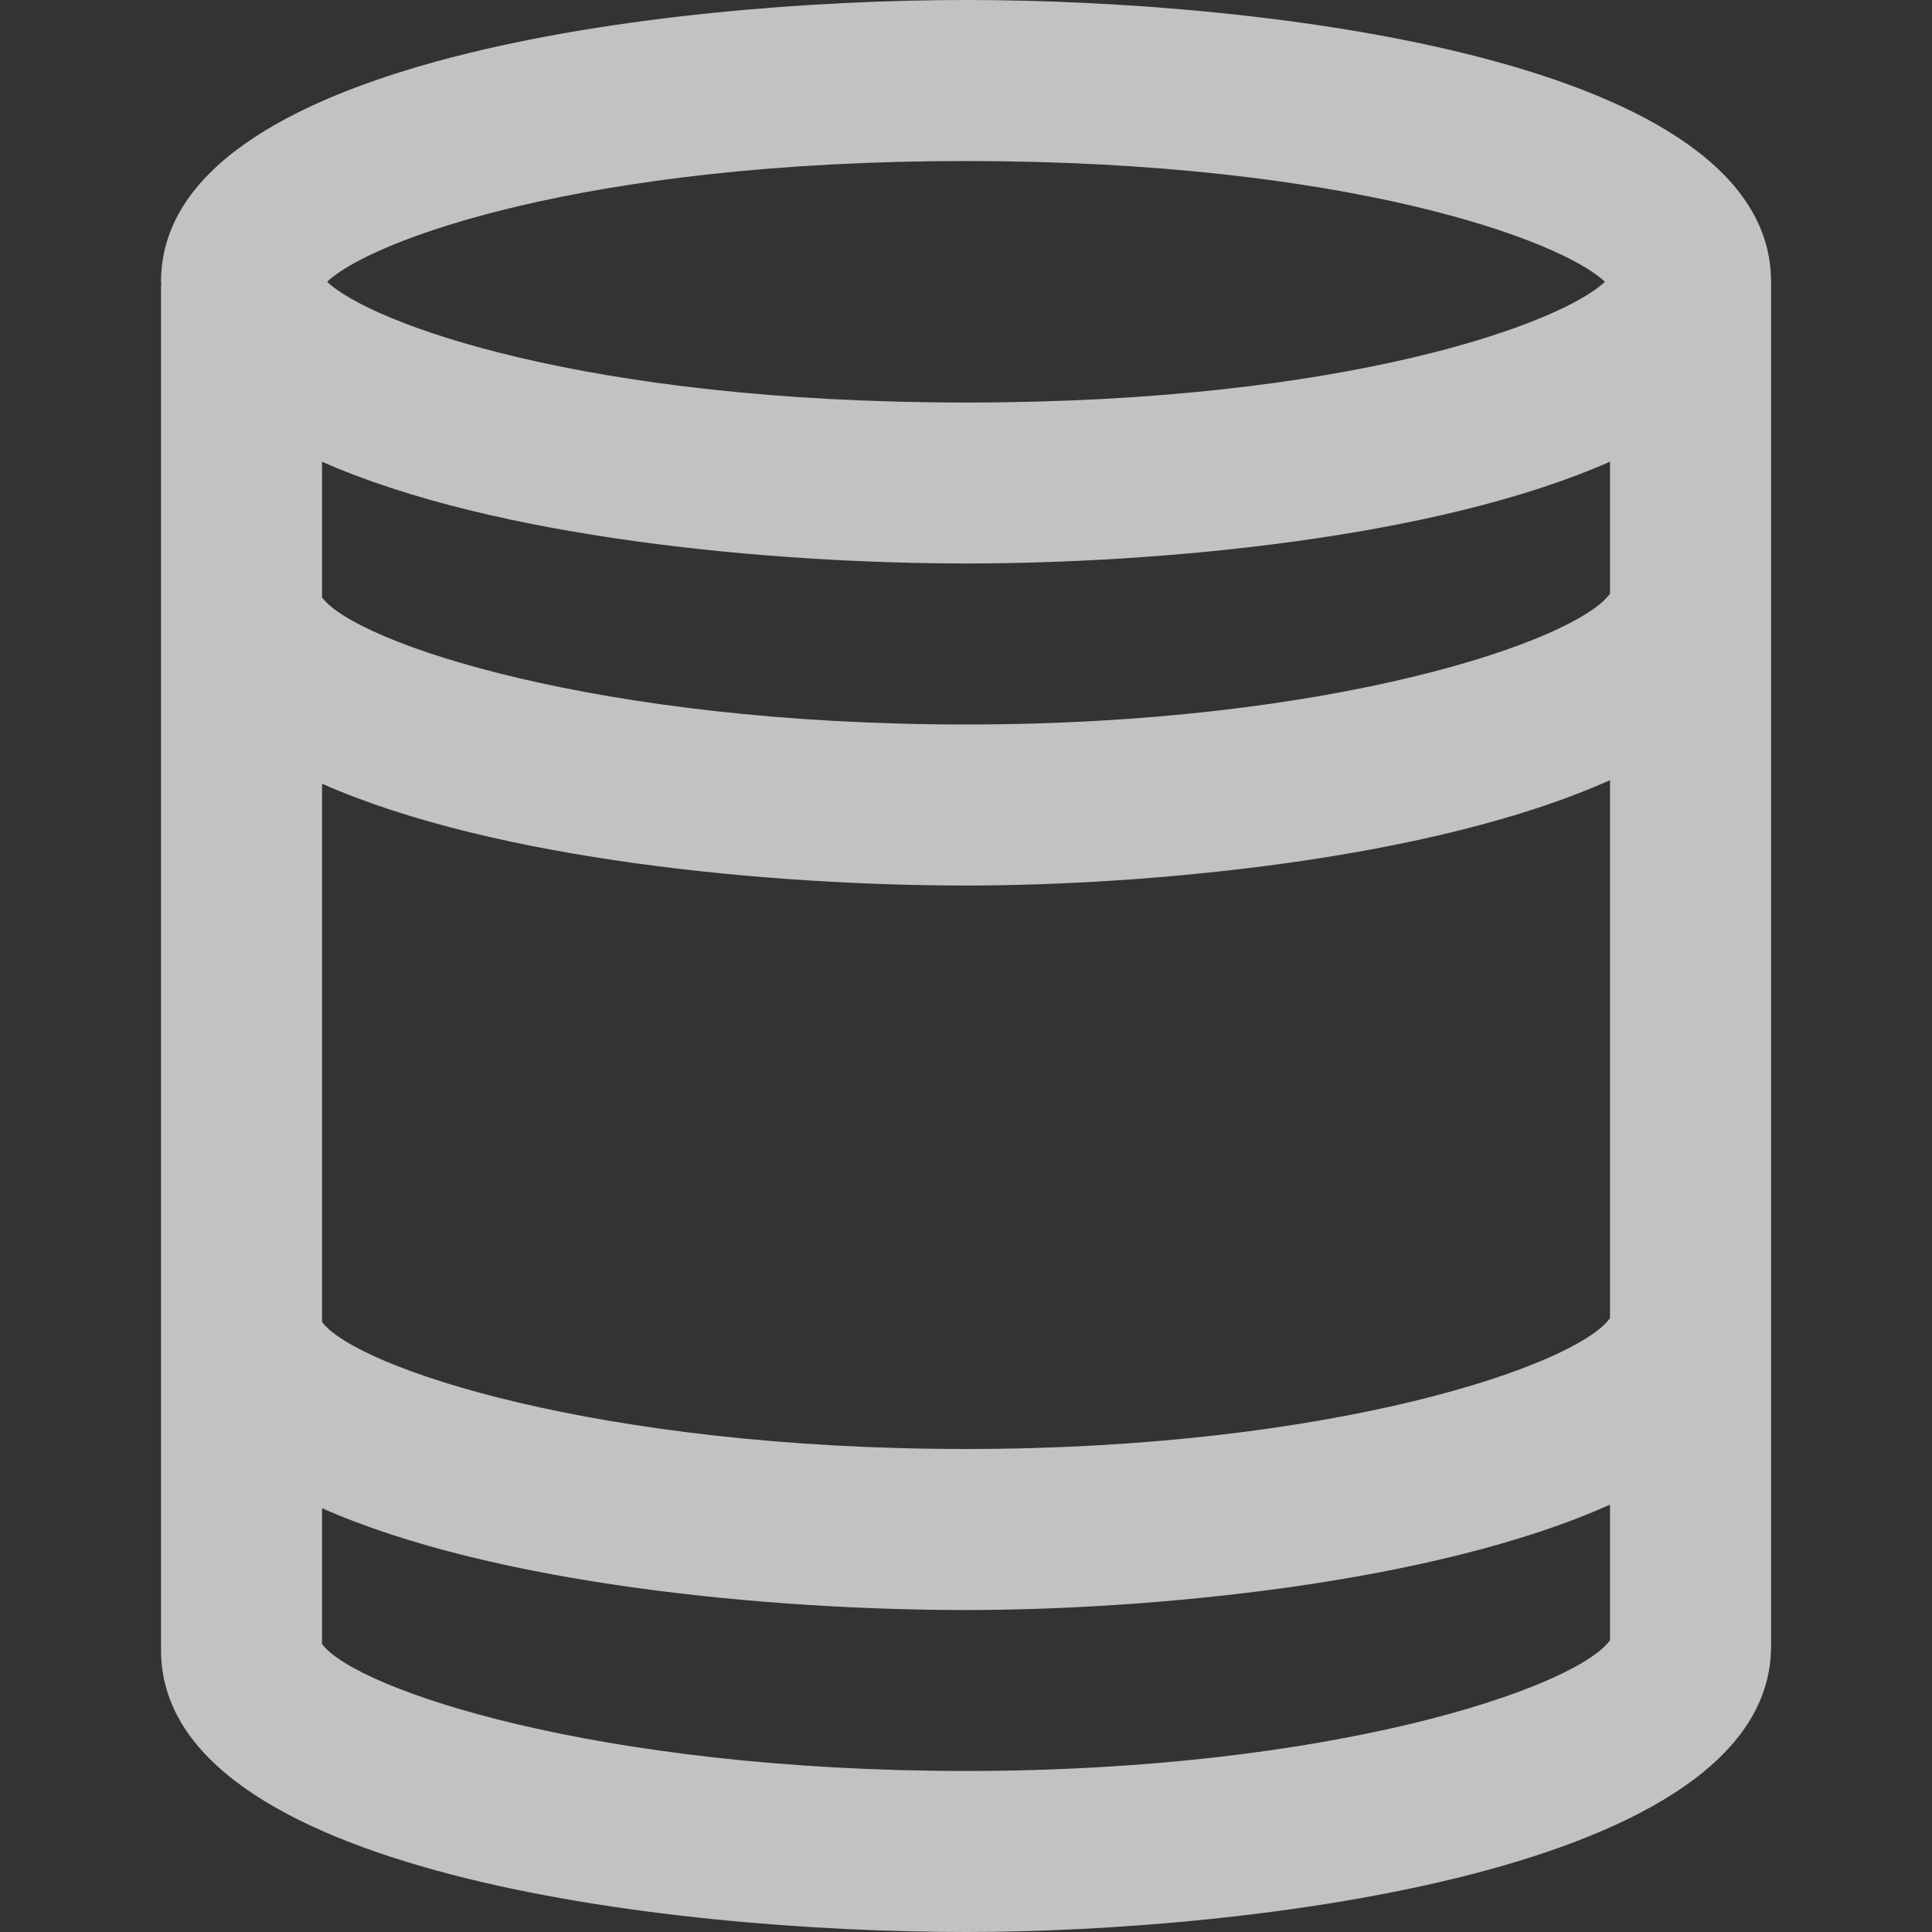 <svg width="20" height="20" viewBox="0 0 20 20" fill="none" xmlns="http://www.w3.org/2000/svg">
<rect x="0" y="0" width="20" height="20" fill="#333333" stroke="none"/>
<path d="M10 0C6.905 0 1.667 0.614 1.667 2.917C1.667 2.925 1.67 2.933 1.67 2.941C1.67 2.947 1.667 2.952 1.667 2.958V17.083C1.667 19.386 6.905 20 10 20C12.883 20 18.334 19.382 18.334 17.042V2.917C18.334 0.614 13.095 0 10 0ZM16.667 13.645C16.319 14.133 13.807 15 10 15C6.194 15 3.686 14.159 3.334 13.685V8.113C5.133 8.909 8.008 9.167 10 9.167C11.874 9.167 14.825 8.902 16.667 8.076V13.645ZM16.667 6.145C16.319 6.633 13.807 7.5 10 7.5C6.194 7.5 3.686 6.659 3.334 6.185V4.78C5.133 5.576 8.008 5.833 10 5.833C11.993 5.833 14.868 5.575 16.667 4.779V6.145ZM10 1.667C13.955 1.667 16.164 2.488 16.614 2.917C16.163 3.345 13.955 4.167 10 4.167C6.045 4.167 3.837 3.345 3.386 2.917C3.837 2.488 6.045 1.667 10 1.667ZM10 18.333C6.199 18.333 3.689 17.494 3.334 17.019V15.613C5.133 16.409 8.008 16.667 10 16.667C11.874 16.667 14.825 16.402 16.667 15.576V16.98C16.315 17.468 13.804 18.333 10 18.333Z" fill="white" fill-opacity="0.7"/>
</svg>
